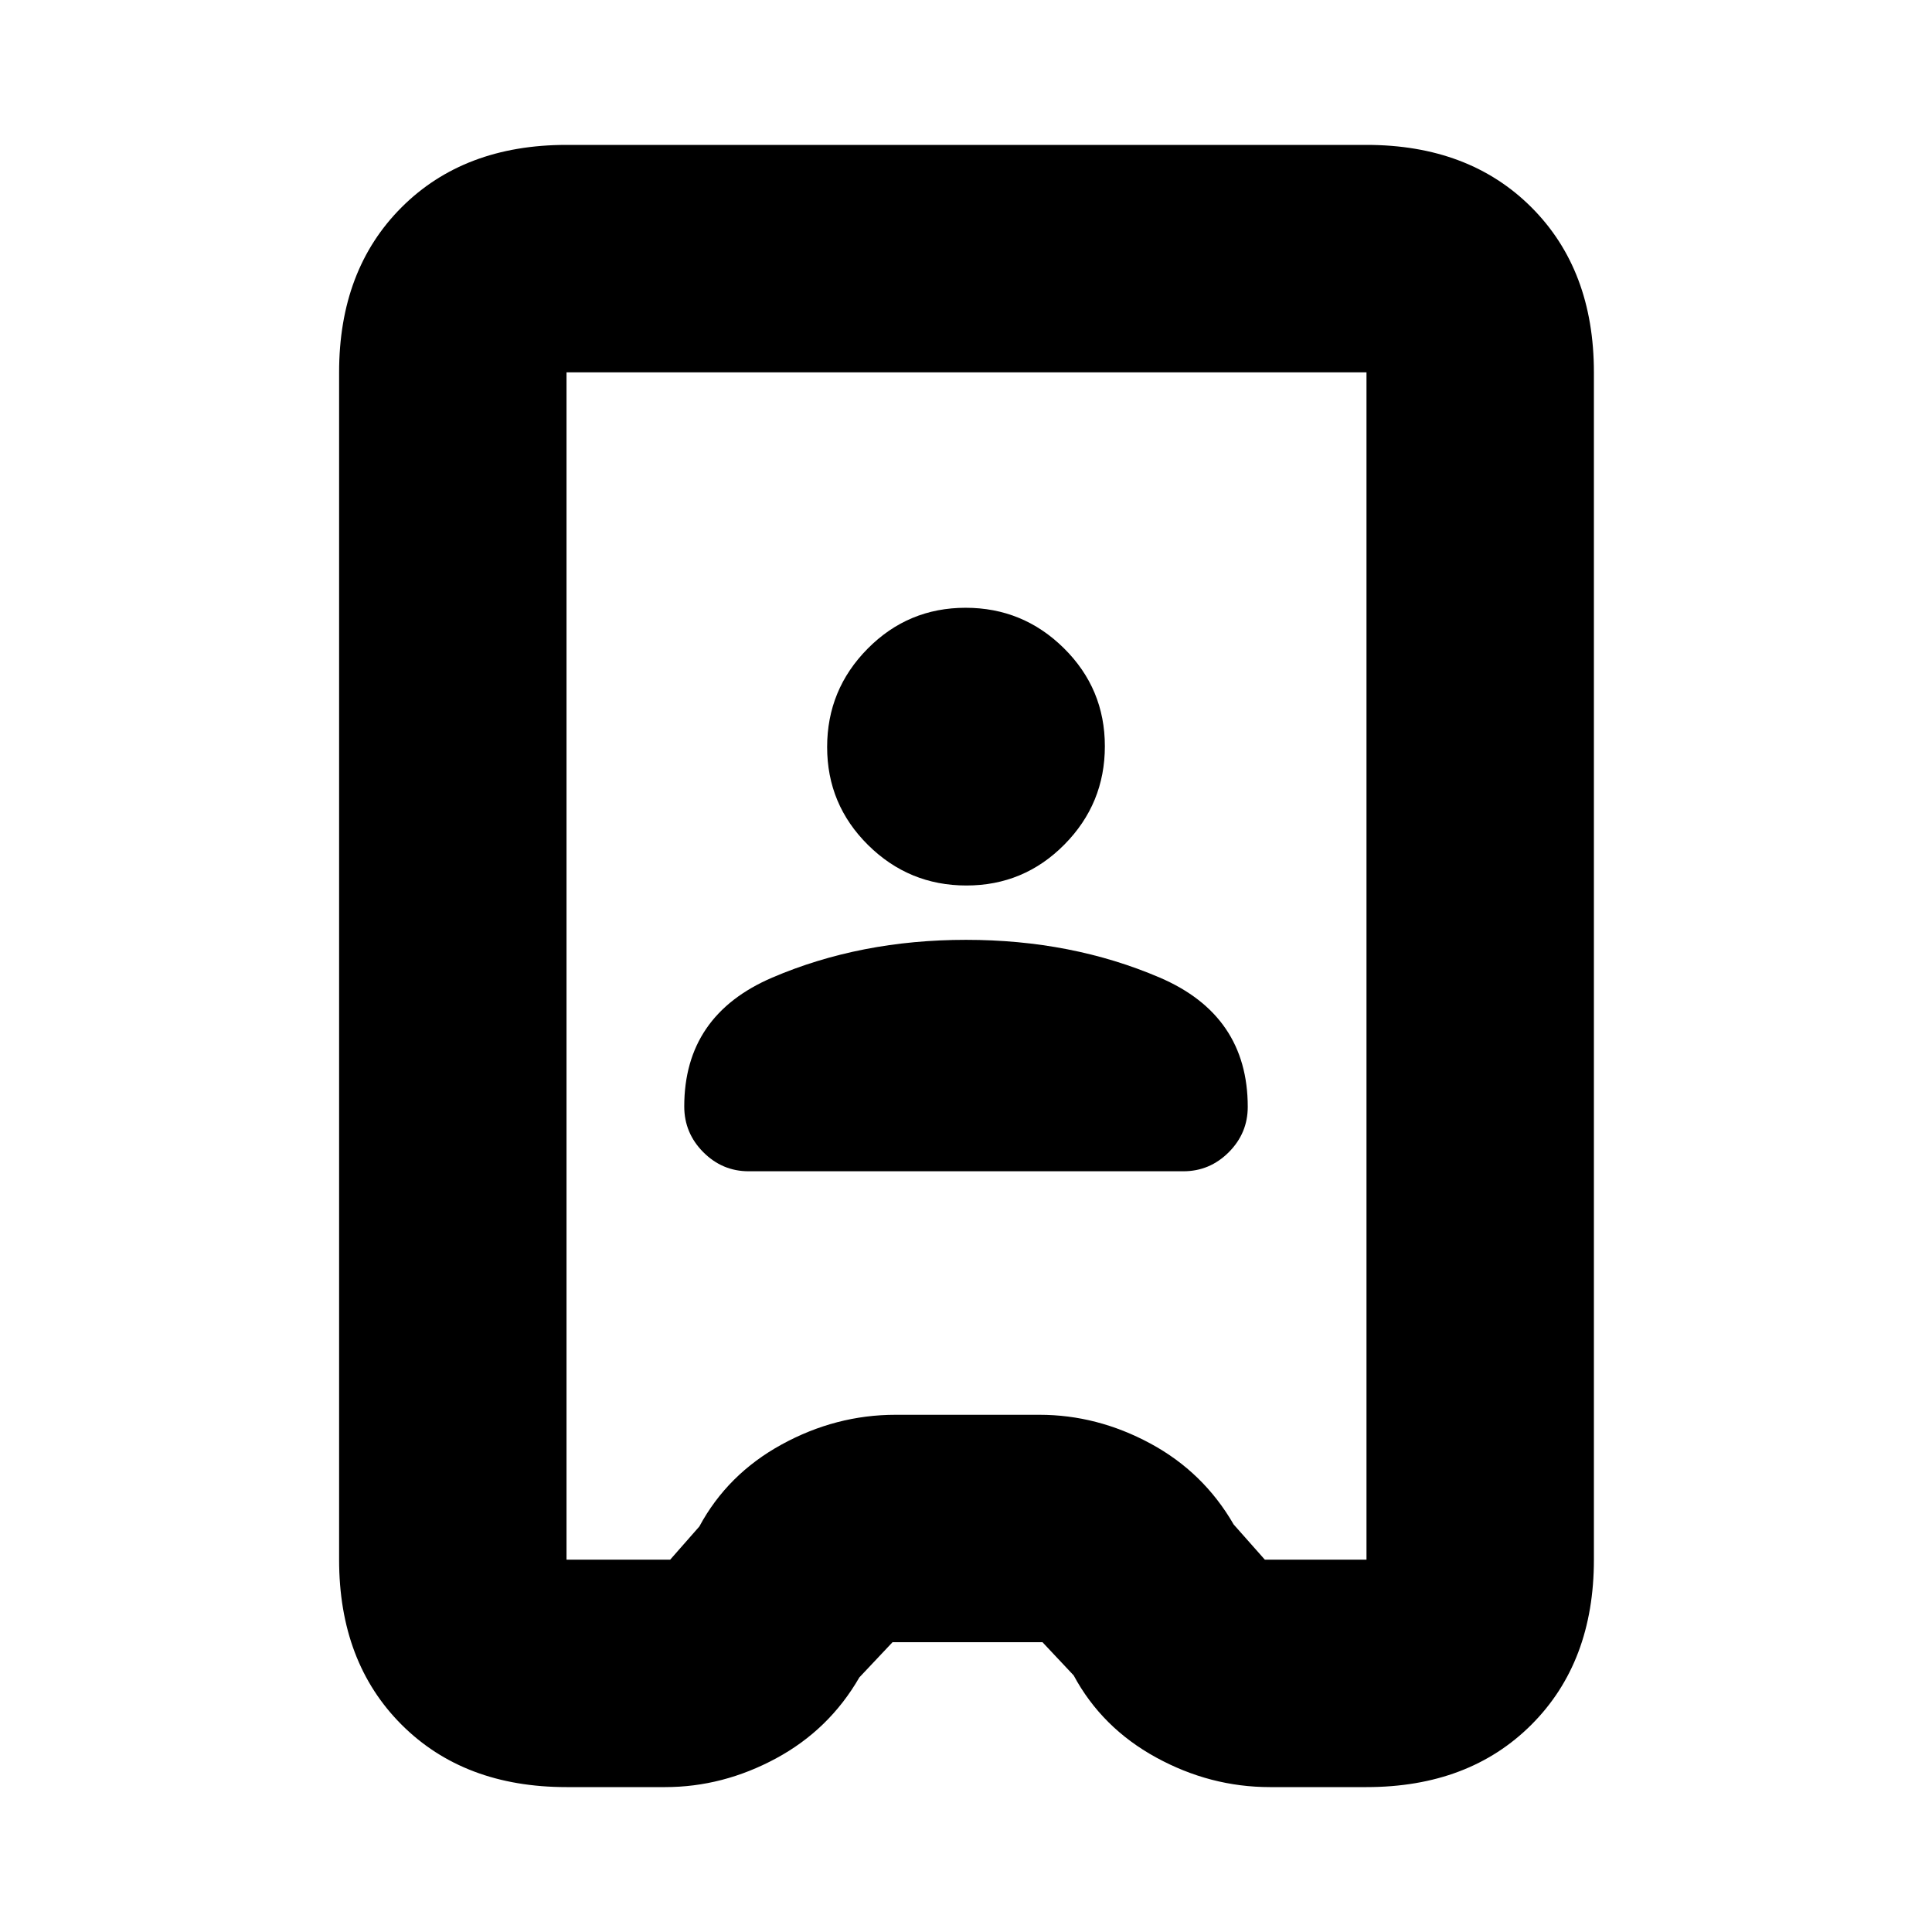 <svg xmlns="http://www.w3.org/2000/svg" height="20" viewBox="0 -960 960 960" width="20"><path d="M281.5-72q-50.94 0-81.97-31.03T168.5-185v-590q0-50.94 31.03-81.97T281.5-888H679q50.94 0 81.97 31.03T792-775v590q0 50.94-31.03 81.97T679-72h-48q-29.66 0-56.58-14.75-26.92-14.75-40.92-40.75L518-144h-74.5L427-126.5q-15 26-41.42 40.25T330.5-72h-49Zm0-113H333l14.5-16.5q14-26 40.92-40.75T445-257h71.5q28.66 0 55.08 14.25Q598-228.5 613-202.5l15.5 17.5H679v-590H281.5v590ZM372-378h216q13.09 0 22.55-9.45Q620-396.91 620-410q0-45.5-43.75-64.25T480-493q-52.5 0-96.25 18.75T340-410.2q0 13.2 9.45 22.7 9.46 9.5 22.55 9.5Zm108.21-142q28.55 0 48.67-20.33T549-589.21q0-28.55-20.33-48.67T479.79-658q-28.55 0-48.67 20.33T411-588.79q0 28.55 20.33 48.67T480.21-520Zm.29 40Z"/></svg>